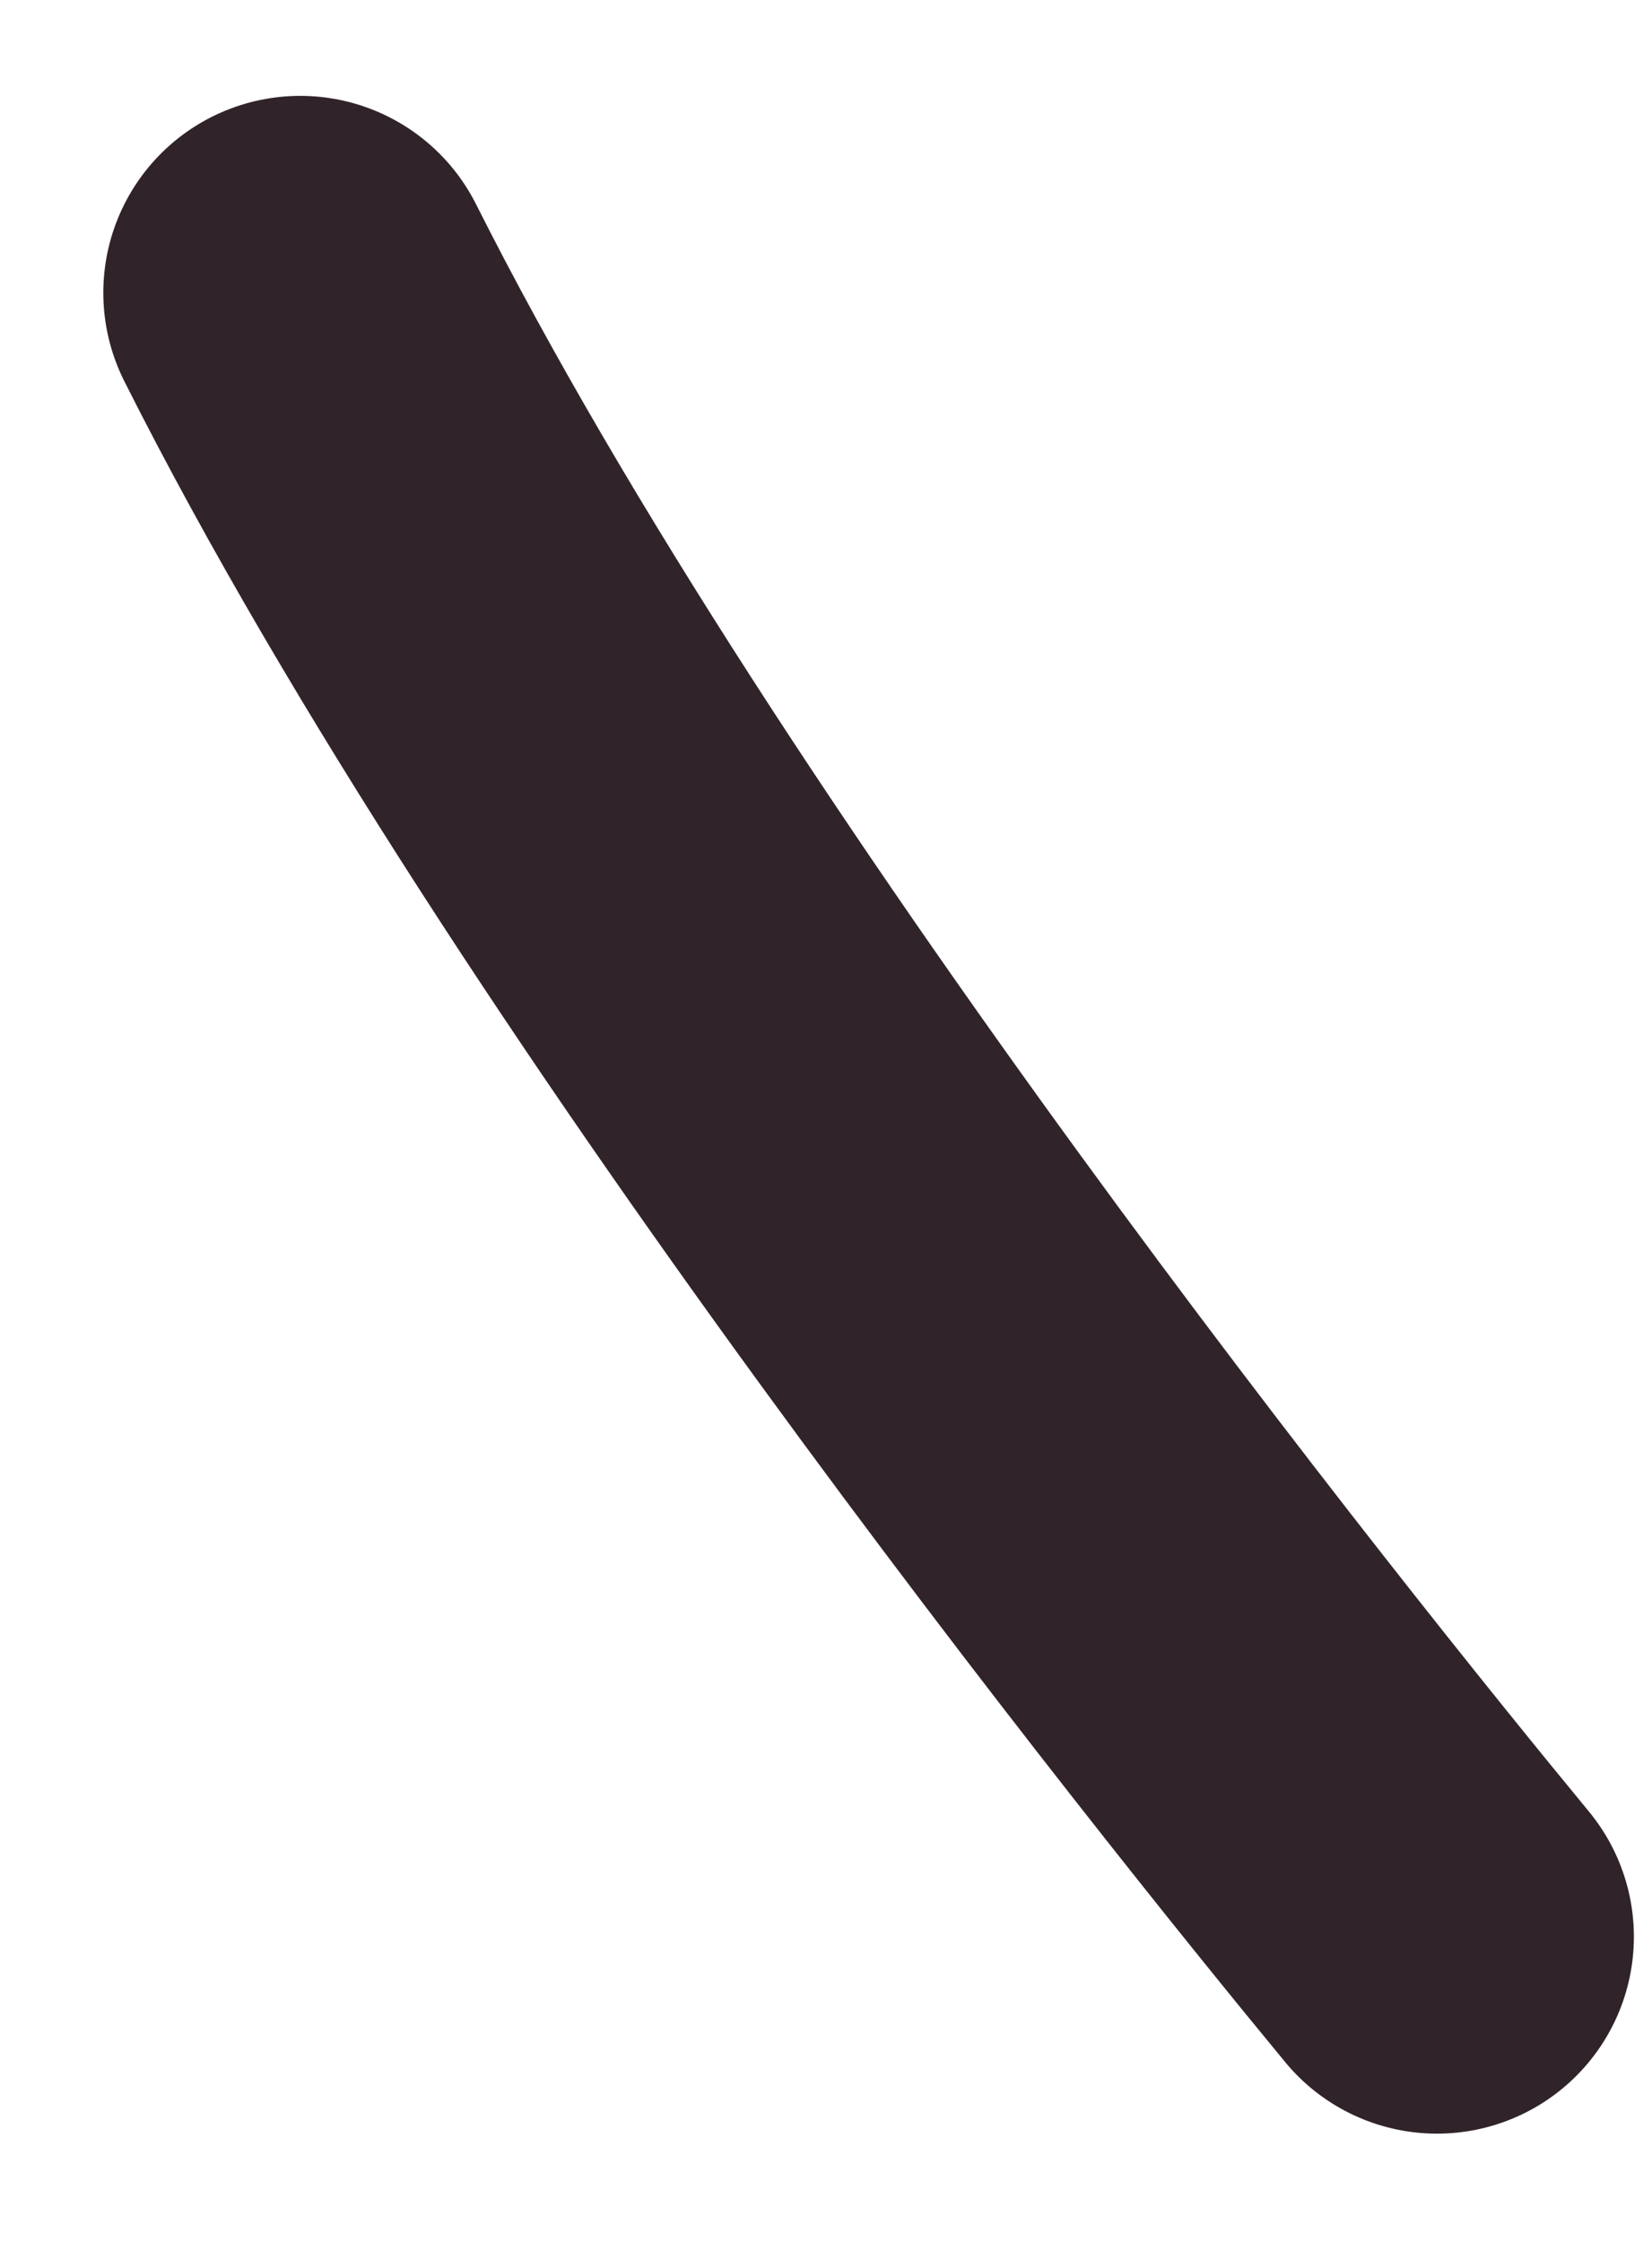 <?xml version="1.0" encoding="UTF-8" standalone="no"?><svg width='14' height='19' viewBox='0 0 14 19' fill='none' xmlns='http://www.w3.org/2000/svg'>
<path d='M12.178 16.414C10.632 14.54 5.224 7.81 2.544 2.481' stroke='#30242A' stroke-width='3.337' stroke-linecap='round' stroke-linejoin='round'/>
</svg>
